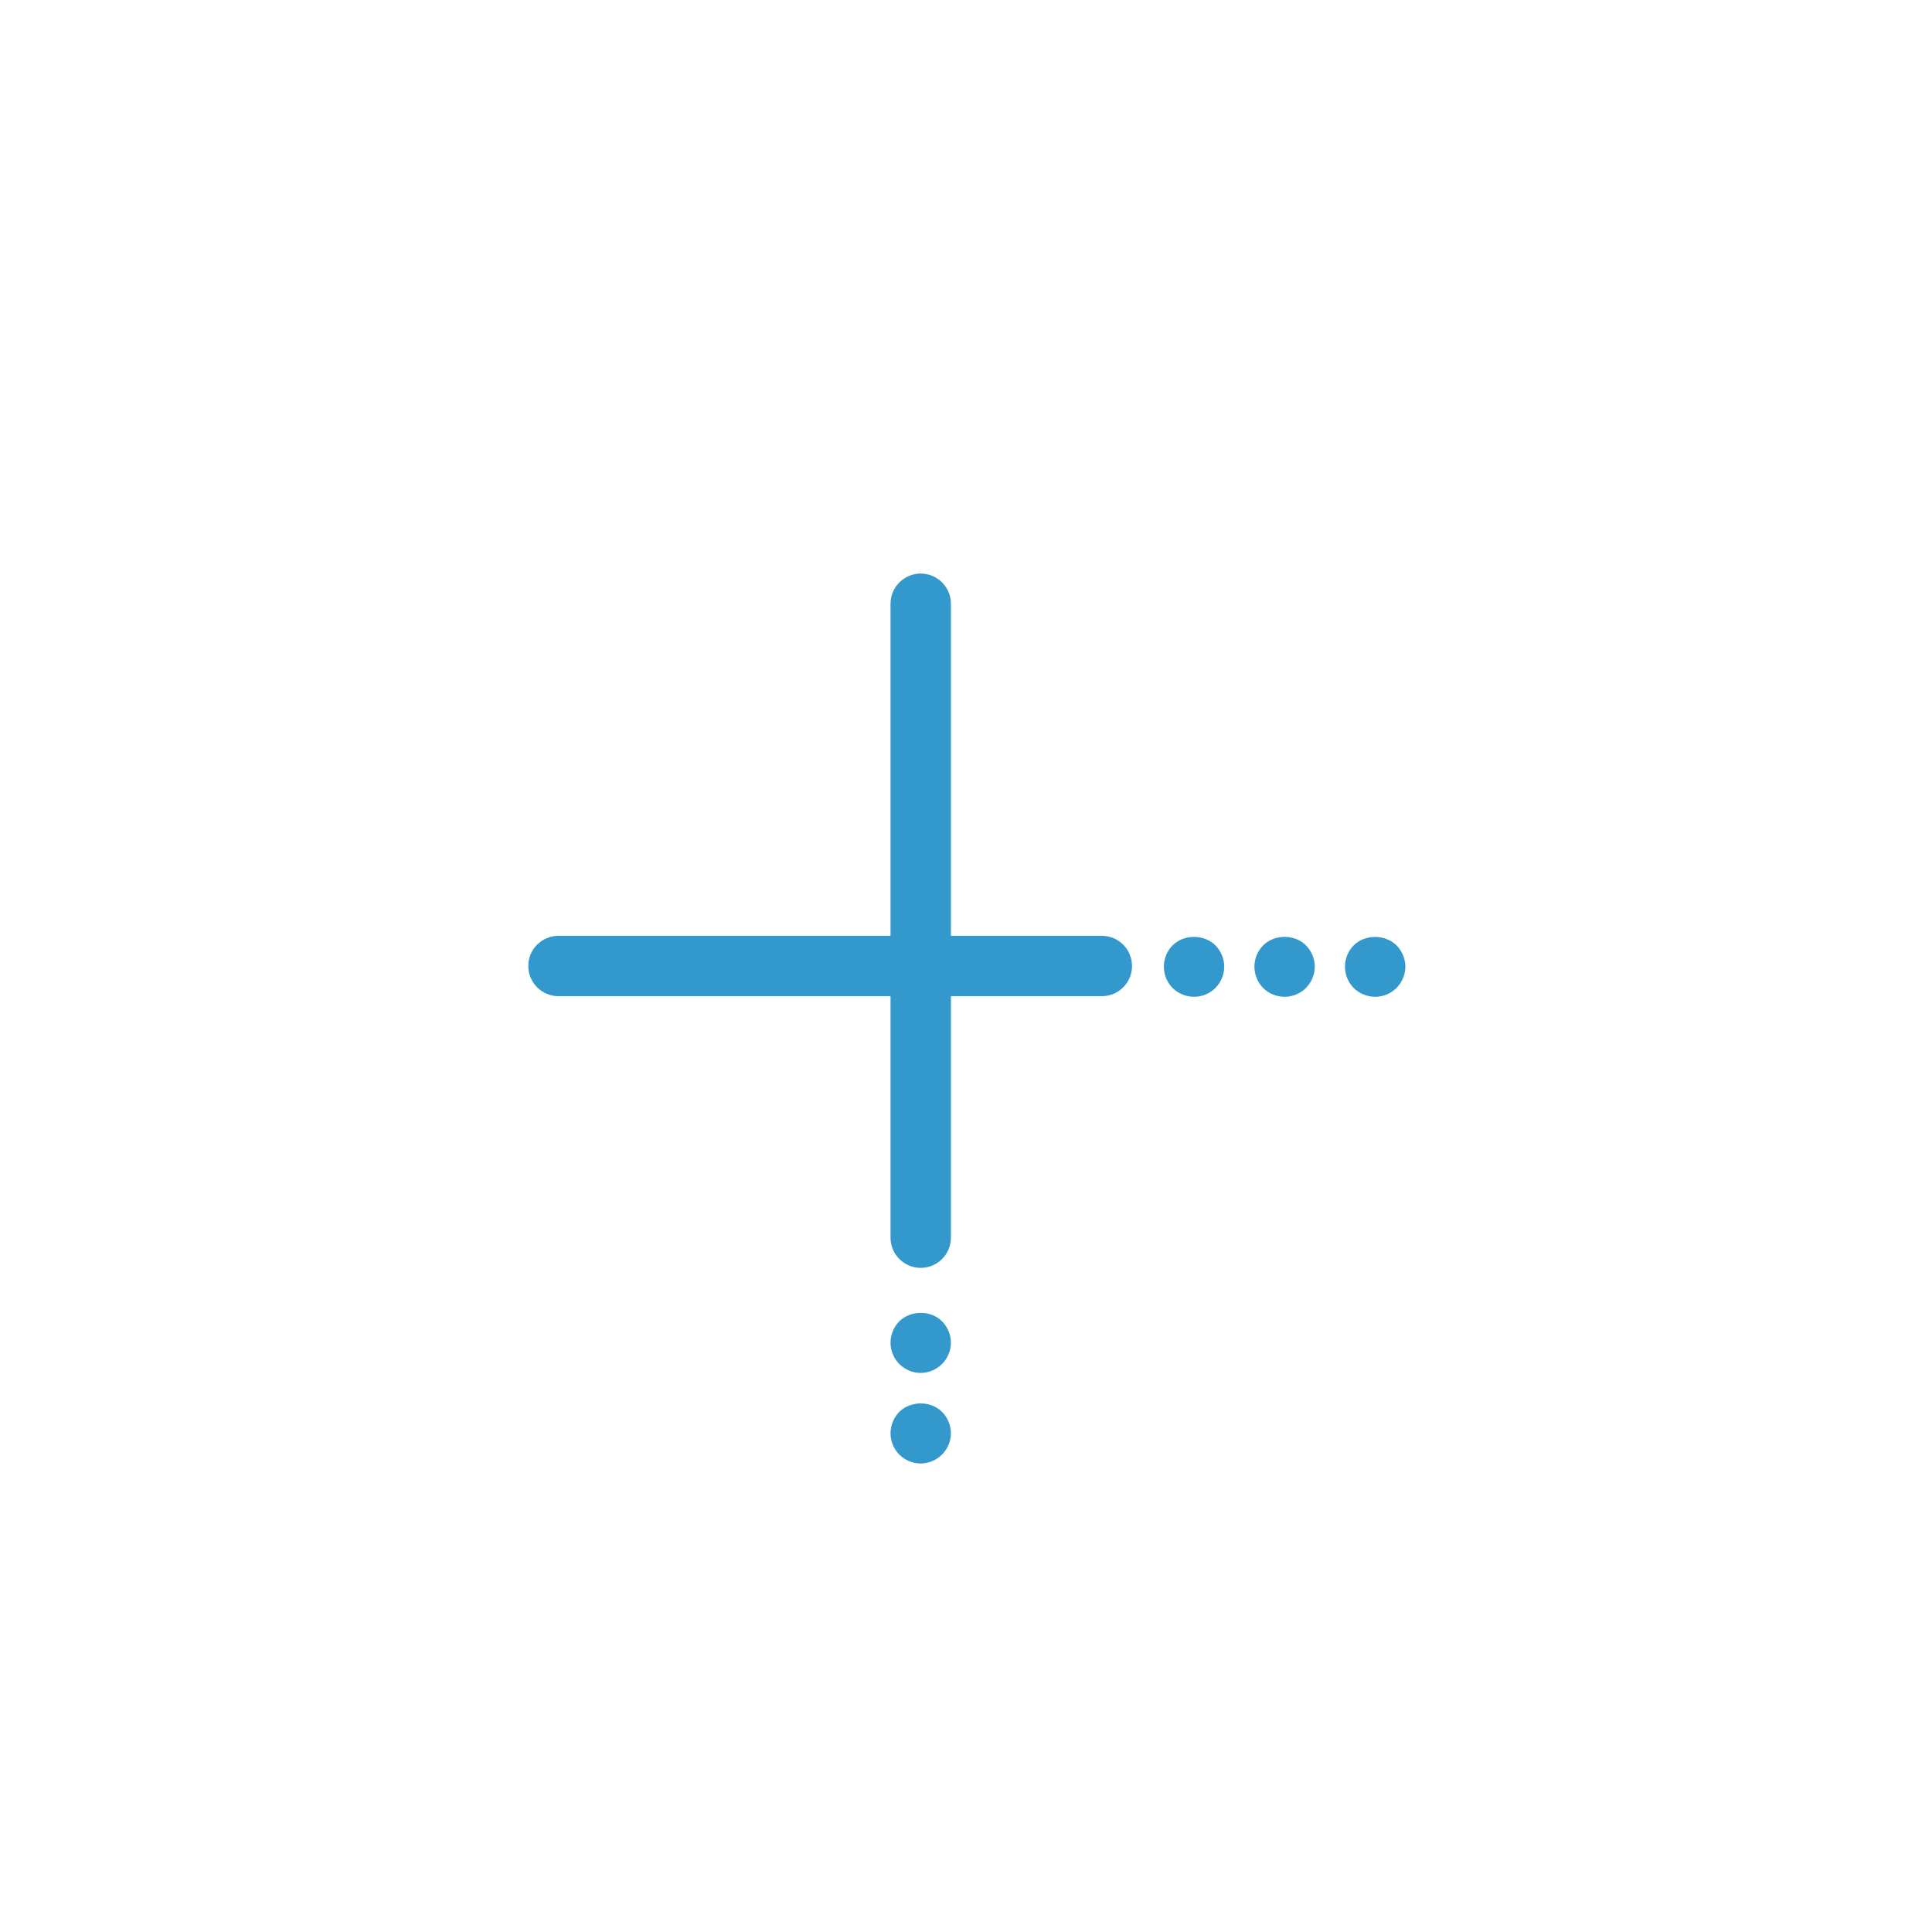 <?xml version="1.0" ?><svg enable-background="new 0 0 128 128" id="Слой_1" version="1.1" viewBox="0 0 128 128" xml:space="preserve" xmlns="http://www.w3.org/2000/svg" xmlns:xlink="http://www.w3.org/1999/xlink"><g><g><path d="M91.109,66.04c-0.529,0-1.05-0.21-1.42-0.58    c-0.37-0.37-0.58-0.89-0.58-1.42c0-0.52,0.21-1.04,0.58-1.41    c0.74-0.74,2.08-0.74,2.83,0C92.89,63,93.109,63.52,93.109,64.04    c0,0.53-0.22,1.05-0.59,1.42C92.149,65.83,91.63,66.04,91.109,66.04z" fill="#3399CC"/></g><g><path d="M85.109,66.04c-0.529,0-1.05-0.21-1.42-0.58    c-0.37-0.37-0.58-0.89-0.58-1.42c0-0.52,0.21-1.04,0.58-1.41    c0.75-0.74,2.08-0.75,2.83,0C86.89,63,87.109,63.52,87.109,64.04    c0,0.53-0.22,1.05-0.59,1.42C86.149,65.83,85.63,66.04,85.109,66.04z" fill="#3399CC"/></g><g><path d="M79.109,66.04c-0.529,0-1.05-0.21-1.42-0.58    c-0.37-0.37-0.58-0.89-0.58-1.42c0-0.52,0.21-1.04,0.58-1.41    c0.75-0.74,2.08-0.75,2.83,0C80.89,63,81.109,63.52,81.109,64.04    c0,0.53-0.22,1.05-0.59,1.42C80.149,65.83,79.64,66.04,79.109,66.04z" fill="#3399CC"/></g><g><path d="M61,84c-1.104,0-2-0.896-2-2V40c0-1.104,0.896-2,2-2s2,0.896,2,2v42    C63,83.104,62.104,84,61,84z" fill="#3399CC"/></g><g><path d="M73,66H37c-1.104,0-2-0.896-2-2s0.896-2,2-2h36c1.104,0,2,0.896,2,2    S74.104,66,73,66z" fill="#3399CC"/></g><g><path d="M61,90.96c-0.53,0-1.05-0.22-1.42-0.59    C59.21,90,59,89.48,59,88.96c0-0.53,0.21-1.04,0.58-1.42    c0.75-0.74,2.09-0.75,2.83,0C62.79,87.92,63,88.43,63,88.96    c0,0.52-0.21,1.03-0.59,1.41C62.04,90.74,61.52,90.96,61,90.96z" fill="#3399CC"/></g><g><path d="M61,96.96c-0.53,0-1.05-0.22-1.42-0.59    C59.21,96,59,95.48,59,94.96c0-0.53,0.21-1.04,0.58-1.42    c0.75-0.74,2.09-0.75,2.83,0C62.79,93.92,63,94.43,63,94.96    c0,0.52-0.21,1.03-0.59,1.41C62.04,96.74,61.52,96.96,61,96.96z" fill="#3399CC"/></g></g></svg>